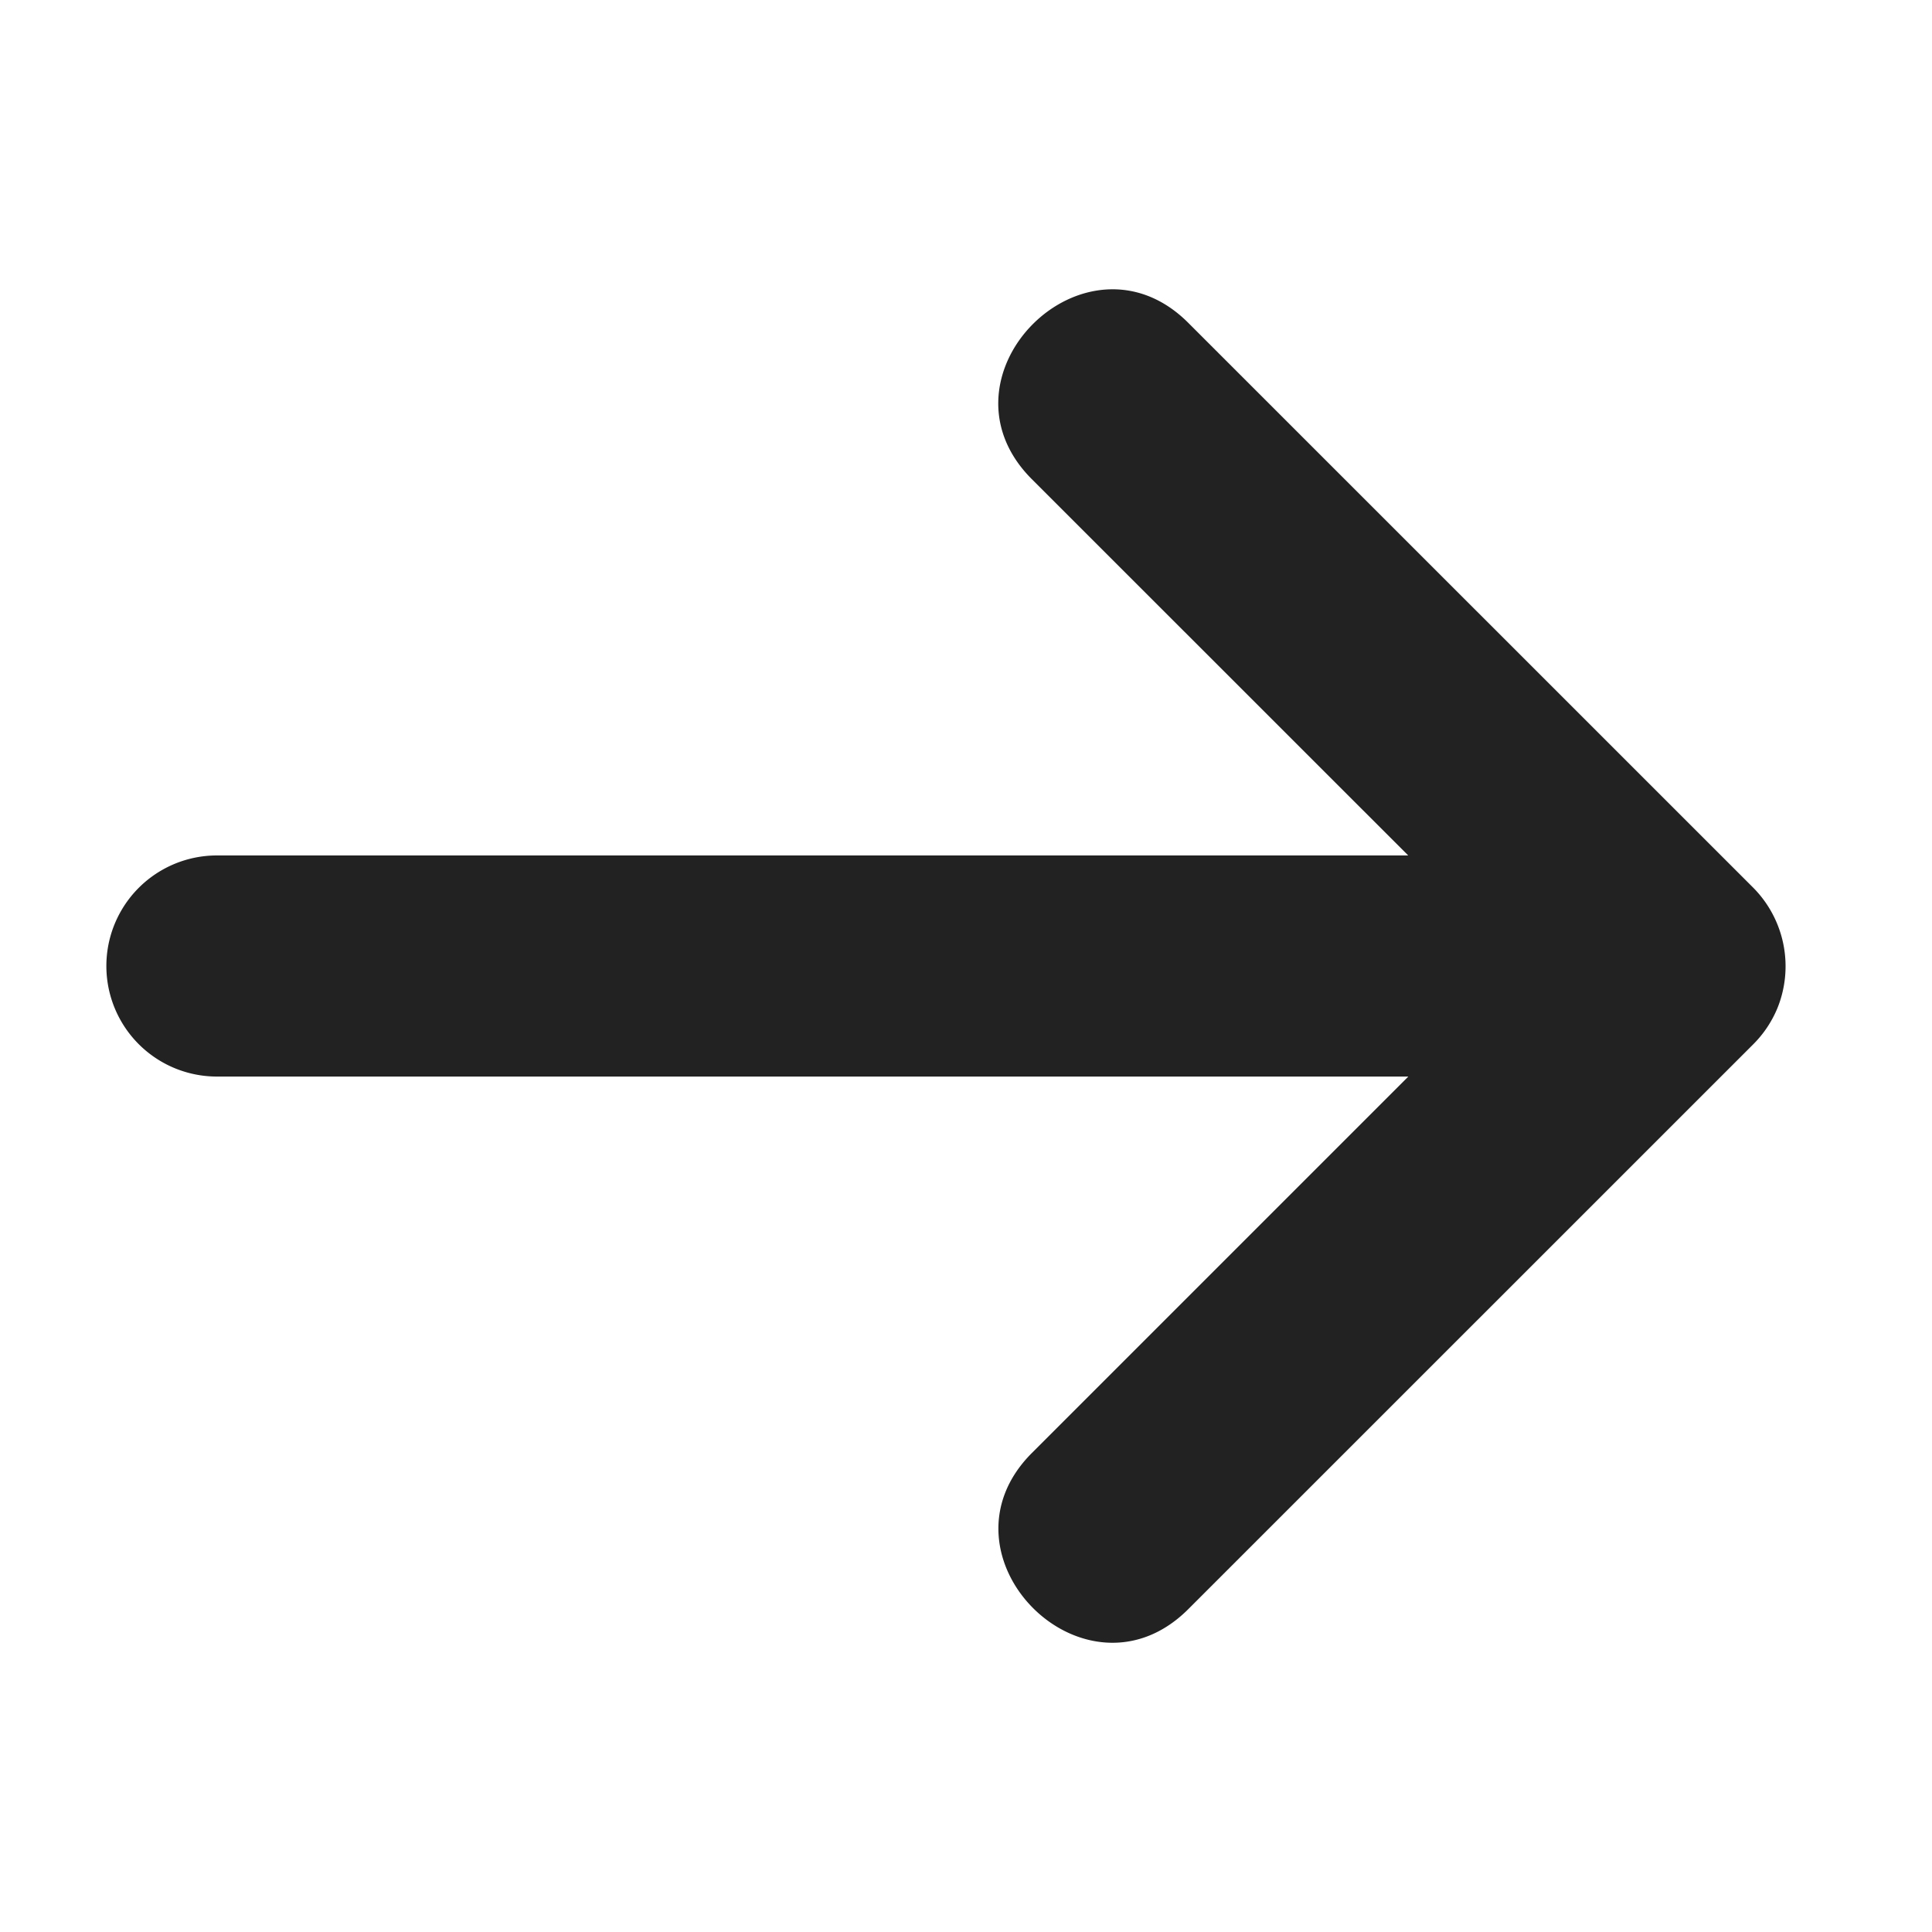 <svg xmlns="http://www.w3.org/2000/svg" width="18" height="18" class="spectrum-UIIcon" viewBox="0 0 18 18">
  <path fill="#222" d="M16.558 9.397a1.04 1.04 0 0 0-.223-1.126l-5.268-5.267c-.954-.947-2.407.499-1.457 1.457l3.51 3.509H2.021a1.03 1.03 0 1 0 0 2.06h11.1l-3.51 3.51c-.948.955.499 2.405 1.456 1.456l5.268-5.267q.143-.143.223-.332"/>
</svg>
